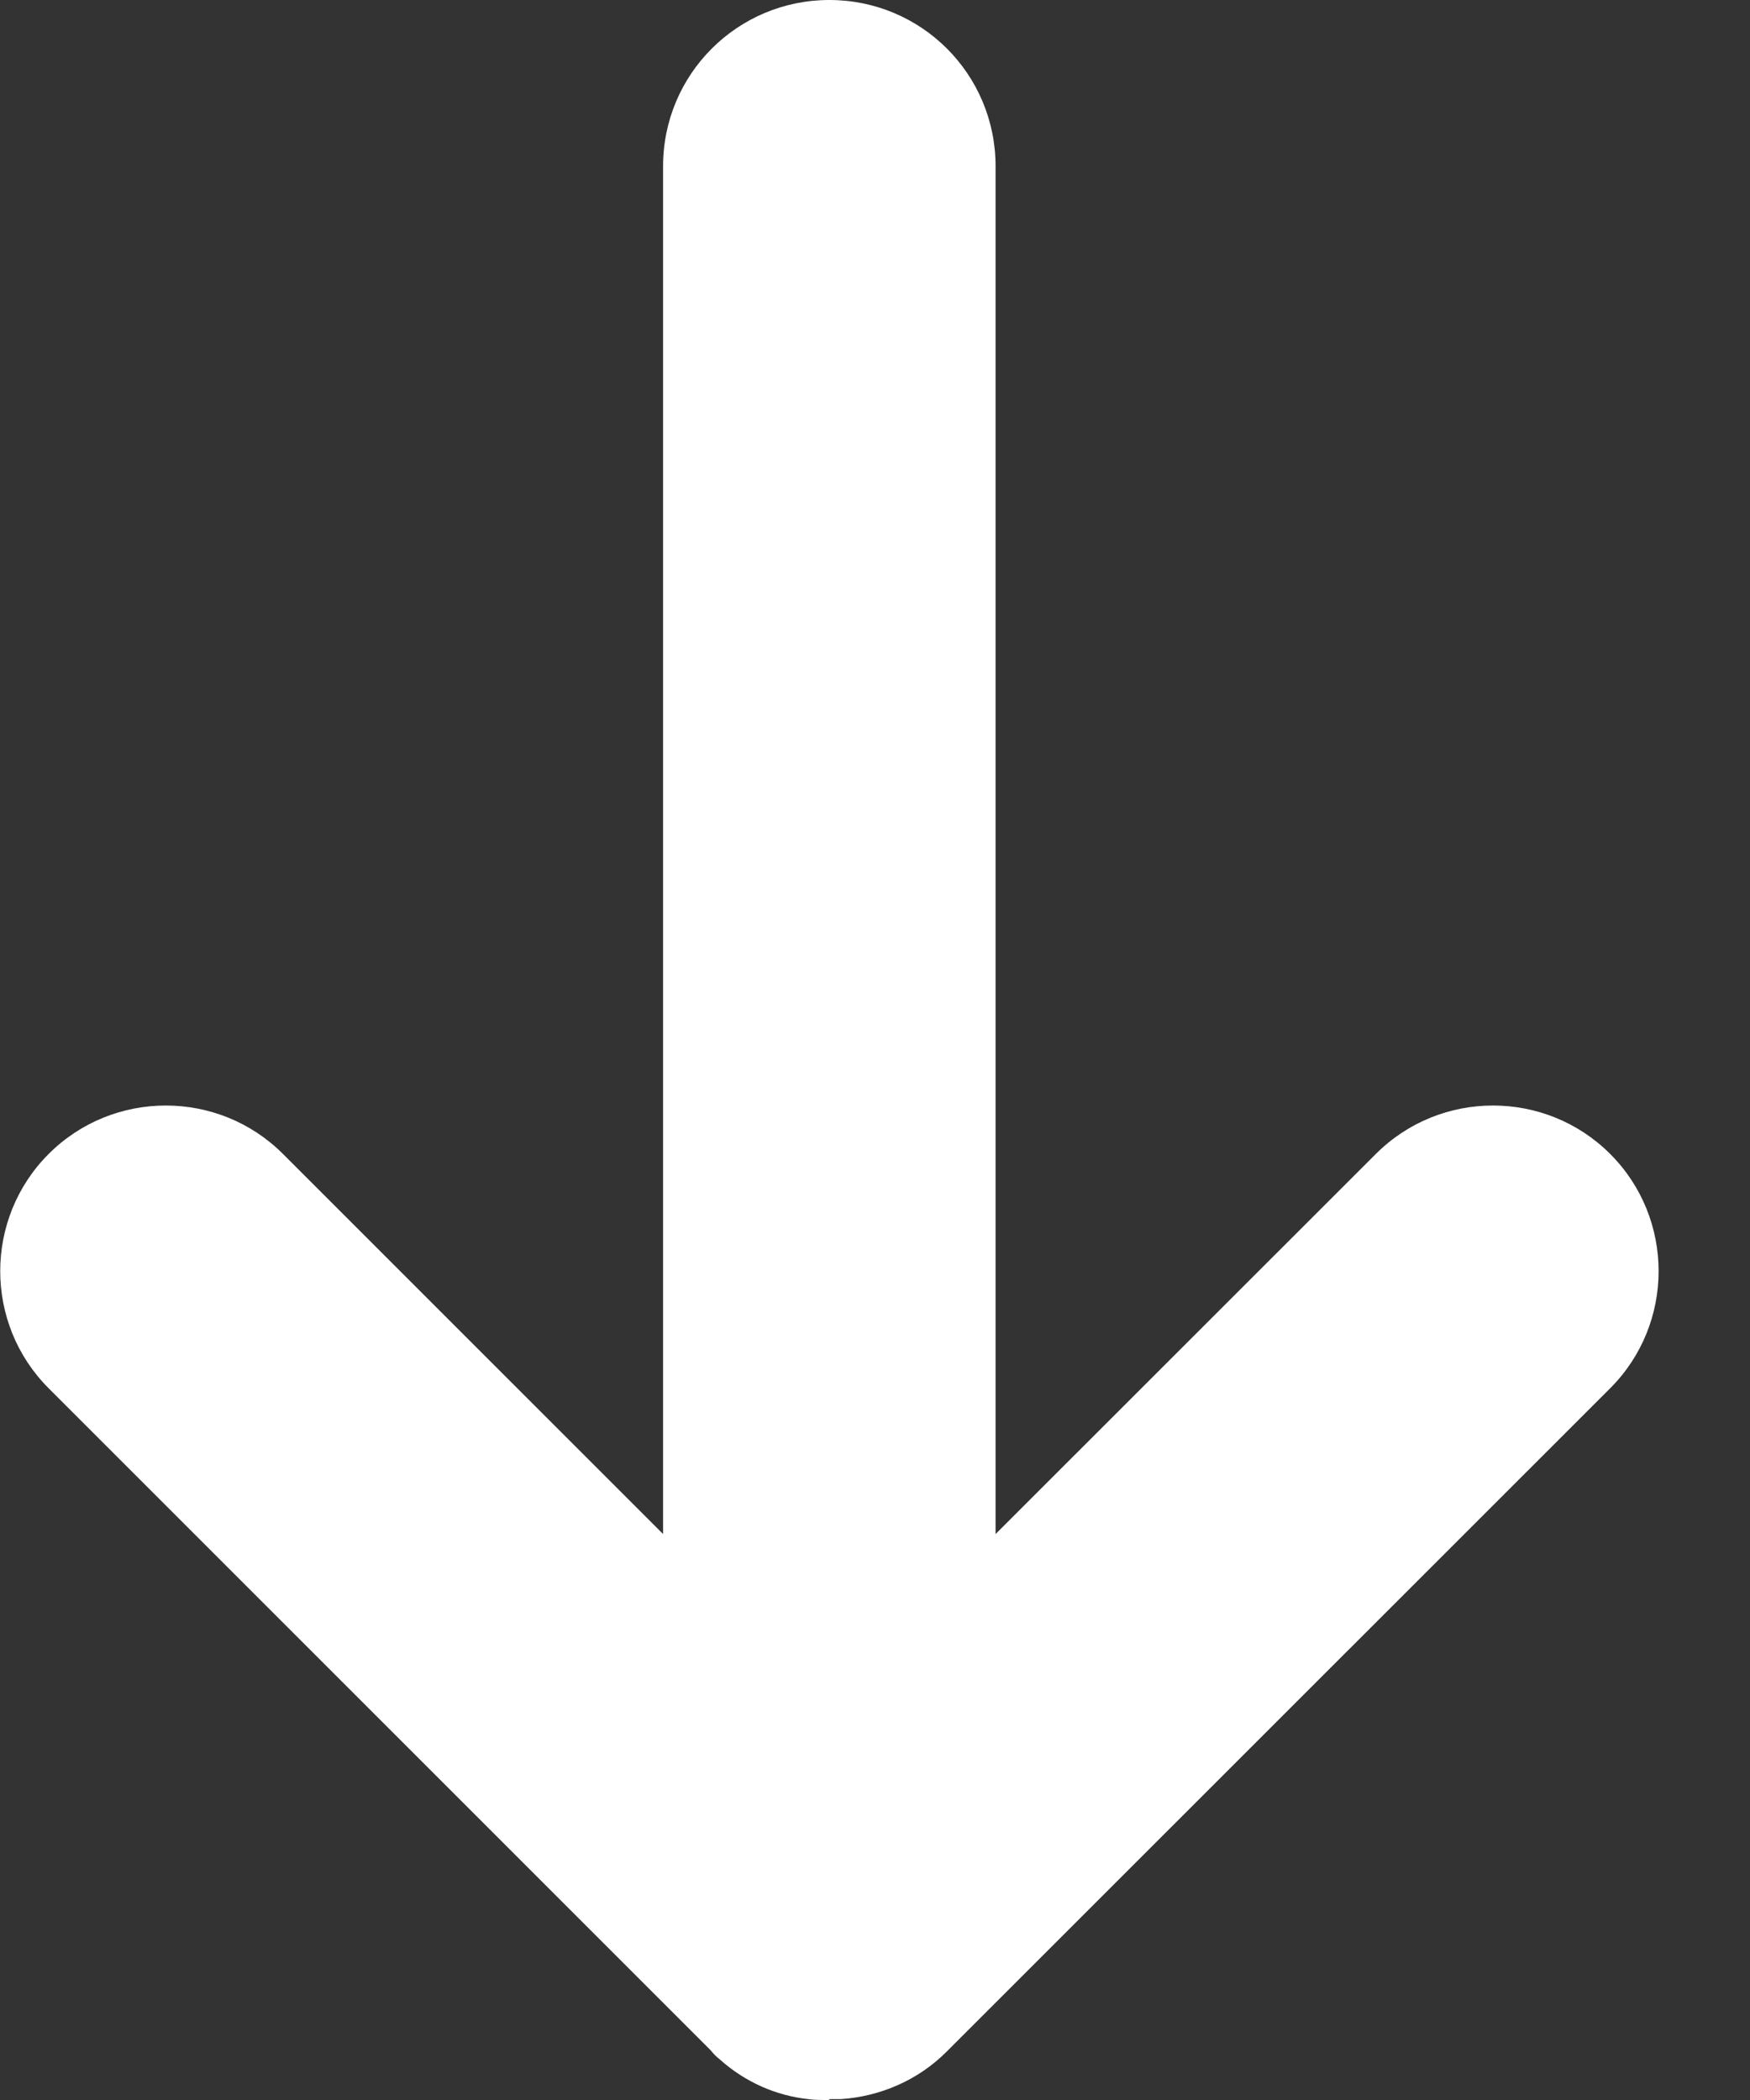<svg width="10" height="12" viewBox="0 0 10 12" fill="none" xmlns="http://www.w3.org/2000/svg">
<rect x="0" y="0" width="10" height="12" fill="#333333" stroke="none"/>
<path d="M4.734 12C4.694 12 4.653 12 4.618 11.995C4.436 11.975 4.259 11.899 4.113 11.768C4.093 11.752 4.077 11.737 4.062 11.717L0.278 7.933C-0.091 7.564 -0.091 6.963 0.278 6.594C0.647 6.225 1.248 6.225 1.617 6.594L3.789 8.766V0.95C3.789 0.424 4.214 0 4.739 0C5.265 0 5.689 0.424 5.689 0.95V8.766L7.862 6.594C8.231 6.225 8.832 6.225 9.201 6.594C9.57 6.963 9.57 7.564 9.201 7.933L5.411 11.722C5.245 11.889 5.027 11.98 4.805 11.995C4.785 11.995 4.765 11.995 4.744 11.995L4.734 12Z" fill="white"/>
</svg>
